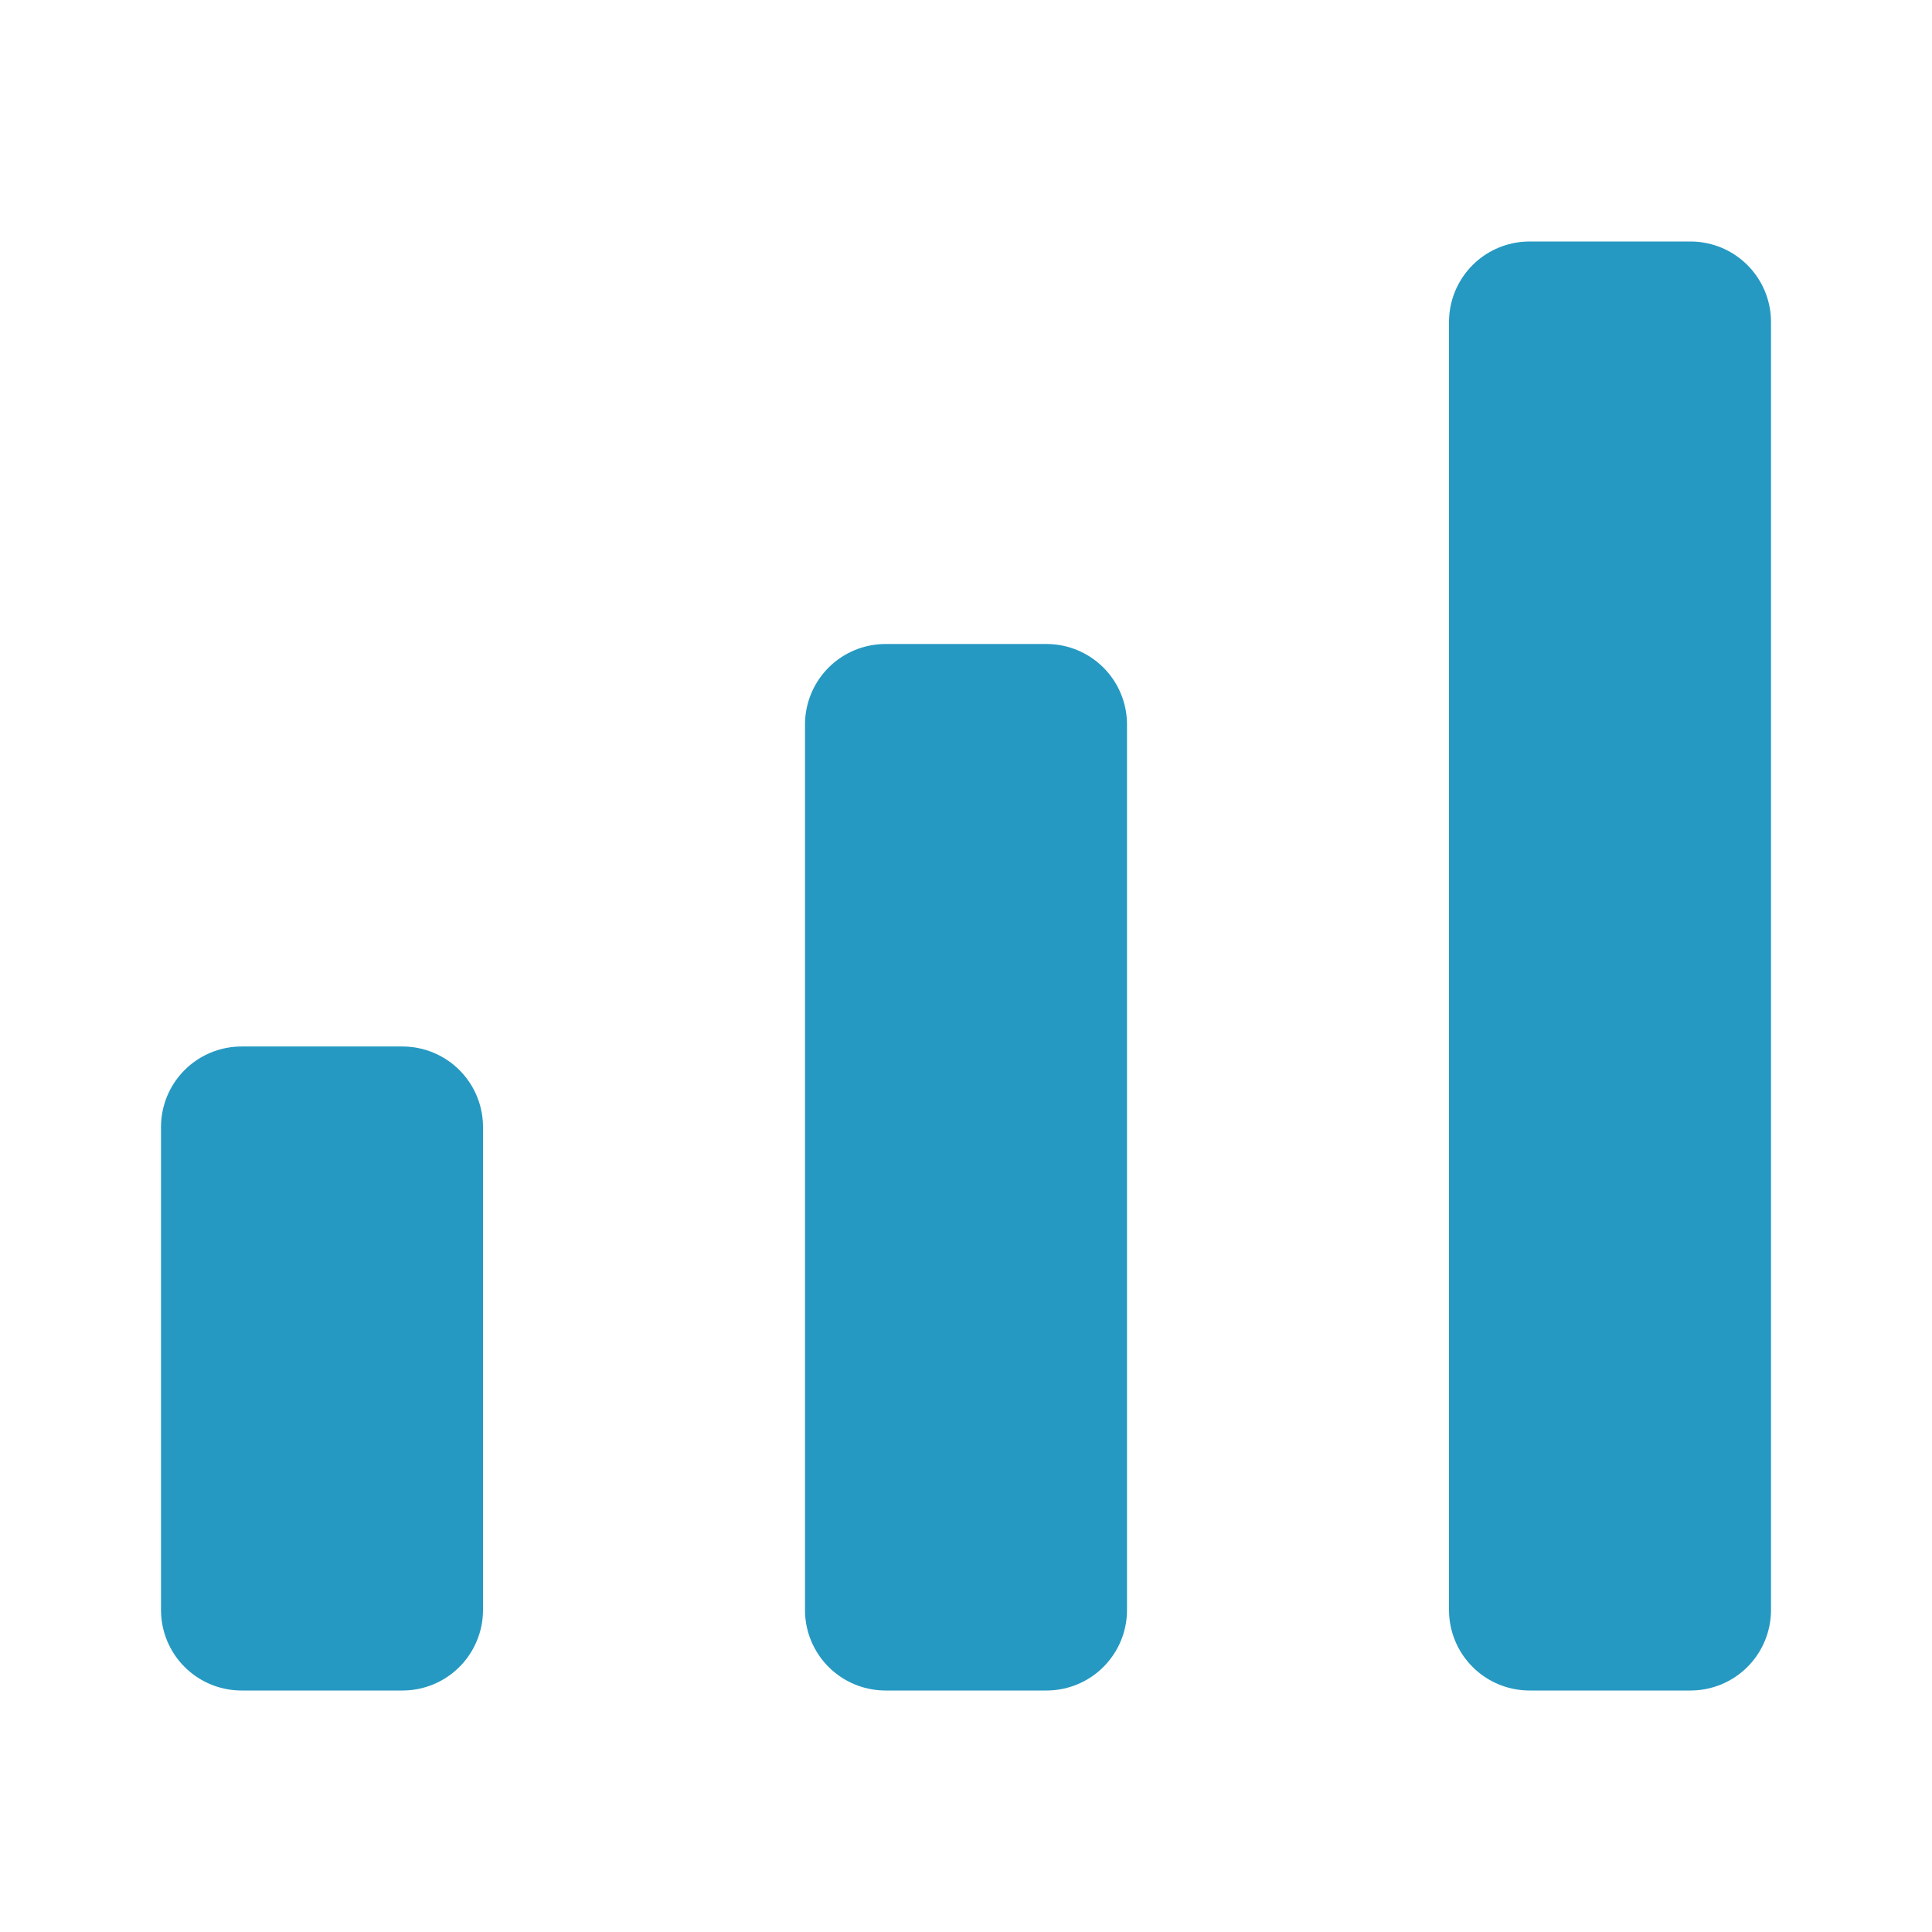 <svg width="24" height="24" viewBox="0 0 24 24" fill="none" xmlns="http://www.w3.org/2000/svg">
<path d="M19 4H21V20H19V4Z" fill="#2599C2" stroke="#2599C2" stroke-width="2" stroke-linecap="round" stroke-linejoin="round"/>
<path d="M11 9H13V20H11V9Z" fill="#2599C2" stroke="#2599C2" stroke-width="2" stroke-linecap="round" stroke-linejoin="round"/>
<path d="M3 14H5V20H3V14Z" fill="#2599C2" stroke="#2599C2" stroke-width="2" stroke-linecap="round" stroke-linejoin="round"/>
</svg>
